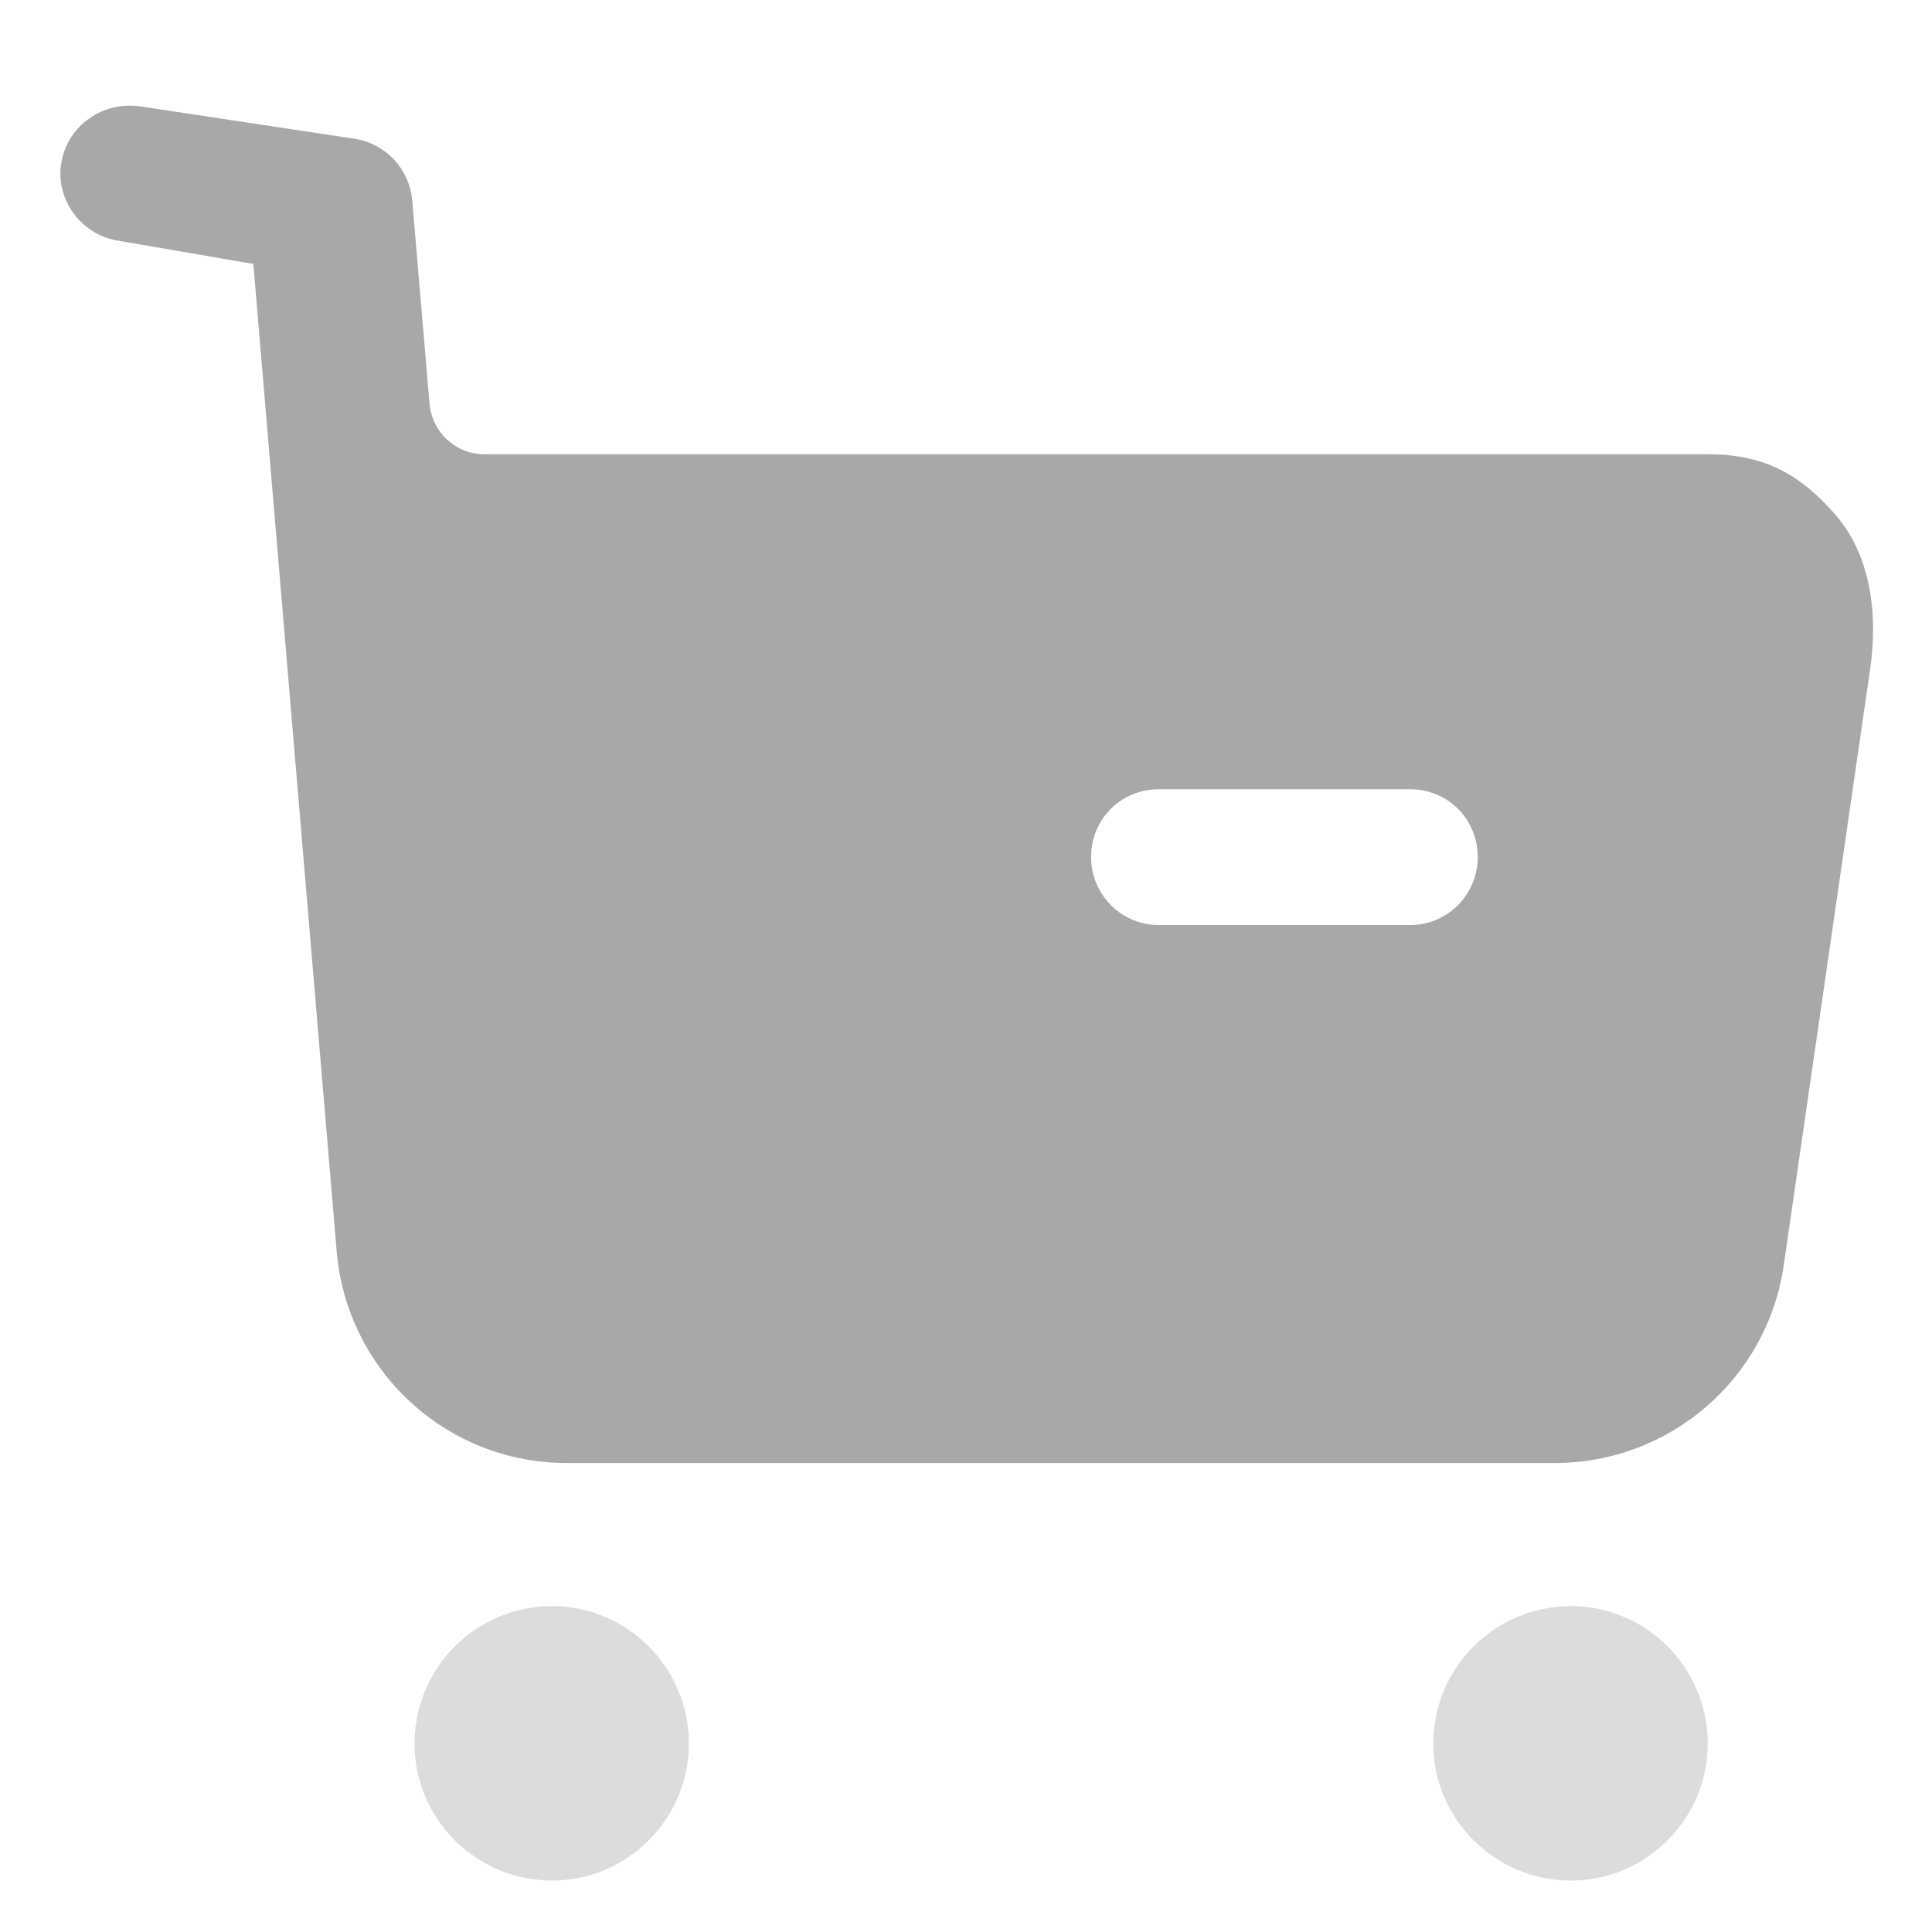 <svg width="16" height="16" viewBox="0 0 16 16" fill="none" xmlns="http://www.w3.org/2000/svg">
<path opacity="0.4" fill-rule="evenodd" clip-rule="evenodd" d="M3.433 14.441C3.433 13.811 3.943 13.301 4.573 13.301C5.195 13.301 5.705 13.811 5.705 14.441C5.705 15.064 5.195 15.574 4.573 15.574C3.943 15.574 3.433 15.064 3.433 14.441ZM11.87 14.441C11.87 13.811 12.38 13.301 13.01 13.301C13.633 13.301 14.143 13.811 14.143 14.441C14.143 15.064 13.633 15.574 13.01 15.574C12.38 15.574 11.87 15.064 11.87 14.441Z" fill="#A8A8A8"/>
<path fill-rule="evenodd" clip-rule="evenodd" d="M14.143 3.762C14.601 3.762 14.901 3.919 15.201 4.264C15.501 4.609 15.553 5.104 15.486 5.553L14.773 10.473C14.638 11.419 13.828 12.116 12.876 12.116H4.693C3.696 12.116 2.871 11.351 2.788 10.361L2.098 2.186L0.966 1.991C0.666 1.938 0.456 1.646 0.508 1.346C0.561 1.038 0.853 0.836 1.161 0.881L2.949 1.151C3.204 1.197 3.392 1.406 3.414 1.661L3.557 3.341C3.579 3.582 3.774 3.762 4.014 3.762H14.143ZM9.598 7.661H11.676C11.991 7.661 12.238 7.406 12.238 7.098C12.238 6.783 11.991 6.536 11.676 6.536H9.598C9.283 6.536 9.036 6.783 9.036 7.098C9.036 7.406 9.283 7.661 9.598 7.661Z" fill="#A8A8A8"/>
</svg>
